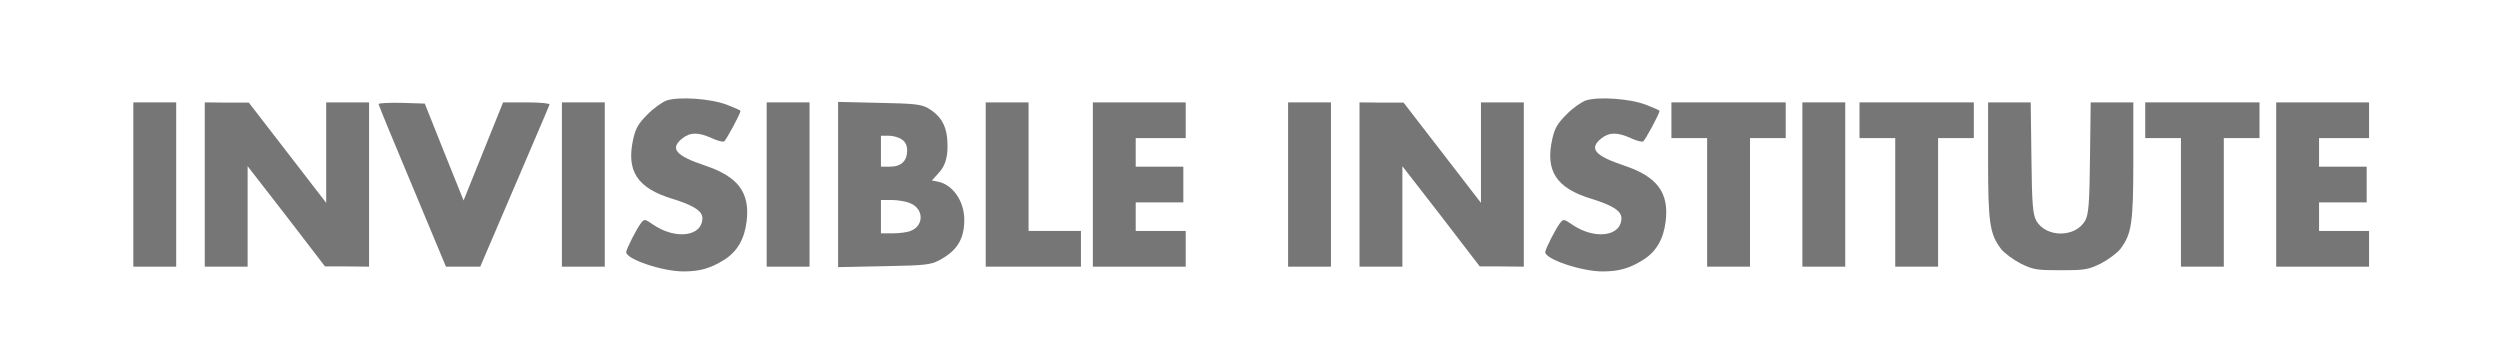 <?xml version="1.0" standalone="no"?>
<!DOCTYPE svg PUBLIC "-//W3C//DTD SVG 20010904//EN"
 "http://www.w3.org/TR/2001/REC-SVG-20010904/DTD/svg10.dtd">
<svg version="1.0" xmlns="http://www.w3.org/2000/svg"
 width="1050px" height="150px" viewBox="0 0 1050 150"
 preserveAspectRatio="xMidYMid meet">

<g transform="translate(0,150) scale(0.1,-0.1)"
fill="#767676" stroke="none">
<path d="M2800 1078 c-19 -7 -56 -33 -81 -59 -37 -37 -49 -57 -59 -101 -31
-136 16 -208 164 -253 88 -27 126 -51 126 -81 0 -77 -111 -92 -206 -28 -36 25
-38 25 -52 7 -19 -25 -62 -110 -62 -122 0 -30 153 -81 240 -81 71 0 114 13
172 49 55 35 85 87 94 163 14 119 -36 186 -173 232 -126 42 -151 72 -97 115
33 26 67 26 123 1 23 -11 47 -17 52 -14 9 5 69 117 69 128 0 3 -26 14 -57 26
-68 26 -201 35 -253 18z"/>
<path d="M6660 1078 c-19 -7 -56 -33 -81 -59 -37 -37 -49 -57 -59 -101 -31
-136 16 -208 164 -253 88 -27 126 -51 126 -81 0 -77 -111 -92 -206 -28 -36 25
-38 25 -52 7 -19 -25 -62 -110 -62 -122 0 -30 153 -81 240 -81 71 0 114 13
172 49 55 35 85 87 94 163 14 119 -36 186 -173 232 -126 42 -151 72 -97 115
33 26 67 26 123 1 23 -11 47 -17 52 -14 9 5 69 117 69 128 0 3 -26 14 -57 26
-68 26 -201 35 -253 18z"/>
<path d="M560 725 l0 -345 90 0 90 0 0 345 0 345 -90 0 -90 0 0 -345z"/>
<path d="M860 725 l0 -345 90 0 90 0 0 211 0 211 163 -210 162 -211 93 0 92
-1 0 345 0 345 -90 0 -90 0 0 -211 0 -211 -162 210 -163 211 -92 0 -93 1 0
-345z"/>
<path d="M1590 1063 c0 -4 64 -160 142 -345 l141 -338 72 0 72 0 144 336 c79
185 146 340 147 345 2 5 -41 9 -96 9 l-99 0 -83 -206 -83 -206 -82 204 -81
203 -97 3 c-53 1 -97 -1 -97 -5z"/>
<path d="M2360 725 l0 -345 90 0 90 0 0 345 0 345 -90 0 -90 0 0 -345z"/>
<path d="M3220 725 l0 -345 90 0 90 0 0 345 0 345 -90 0 -90 0 0 -345z"/>
<path d="M3520 725 l0 -347 193 4 c173 3 196 6 232 25 75 40 105 89 105 170 0
78 -48 147 -110 160 l-26 5 27 30 c33 34 43 78 37 149 -6 57 -30 95 -79 124
-30 17 -56 20 -206 23 l-173 4 0 -347z m268 189 c15 -10 22 -25 22 -46 0 -44
-25 -68 -72 -68 l-38 0 0 65 0 65 33 0 c18 0 43 -7 55 -16z m36 -268 c57 -24
57 -95 0 -116 -14 -6 -48 -10 -75 -10 l-49 0 0 70 0 70 45 0 c25 0 61 -6 79
-14z"/>
<path d="M4140 725 l0 -345 200 0 200 0 0 75 0 75 -110 0 -110 0 0 270 0 270
-90 0 -90 0 0 -345z"/>
<path d="M4590 725 l0 -345 195 0 195 0 0 75 0 75 -105 0 -105 0 0 60 0 60
100 0 100 0 0 75 0 75 -100 0 -100 0 0 60 0 60 105 0 105 0 0 75 0 75 -195 0
-195 0 0 -345z"/>
<path d="M5410 725 l0 -345 90 0 90 0 0 345 0 345 -90 0 -90 0 0 -345z"/>
<path d="M5710 725 l0 -345 90 0 90 0 0 211 0 211 163 -210 162 -211 93 0 92
-1 0 345 0 345 -90 0 -90 0 0 -211 0 -211 -162 210 -163 211 -92 0 -93 1 0
-345z"/>
<path d="M7020 995 l0 -75 75 0 75 0 0 -270 0 -270 90 0 90 0 0 270 0 270 75
0 75 0 0 75 0 75 -240 0 -240 0 0 -75z"/>
<path d="M7570 725 l0 -345 90 0 90 0 0 345 0 345 -90 0 -90 0 0 -345z"/>
<path d="M7810 995 l0 -75 75 0 75 0 0 -270 0 -270 90 0 90 0 0 270 0 270 75
0 75 0 0 75 0 75 -240 0 -240 0 0 -75z"/>
<path d="M8350 827 c0 -265 7 -309 54 -372 14 -18 52 -46 83 -62 53 -26 68
-28 168 -28 100 0 115 2 168 28 31 16 69 44 83 62 47 63 54 107 54 372 l0 243
-89 0 -90 0 -3 -232 c-2 -195 -6 -238 -20 -264 -40 -73 -166 -73 -206 0 -14
26 -18 69 -20 264 l-3 232 -90 0 -89 0 0 -243z"/>
<path d="M9010 995 l0 -75 75 0 75 0 0 -270 0 -270 90 0 90 0 0 270 0 270 75
0 75 0 0 75 0 75 -240 0 -240 0 0 -75z"/>
<path d="M9560 725 l0 -345 195 0 195 0 0 75 0 75 -105 0 -105 0 0 60 0 60
100 0 100 0 0 75 0 75 -100 0 -100 0 0 60 0 60 105 0 105 0 0 75 0 75 -195 0
-195 0 0 -345z"/>
</g>
</svg>
